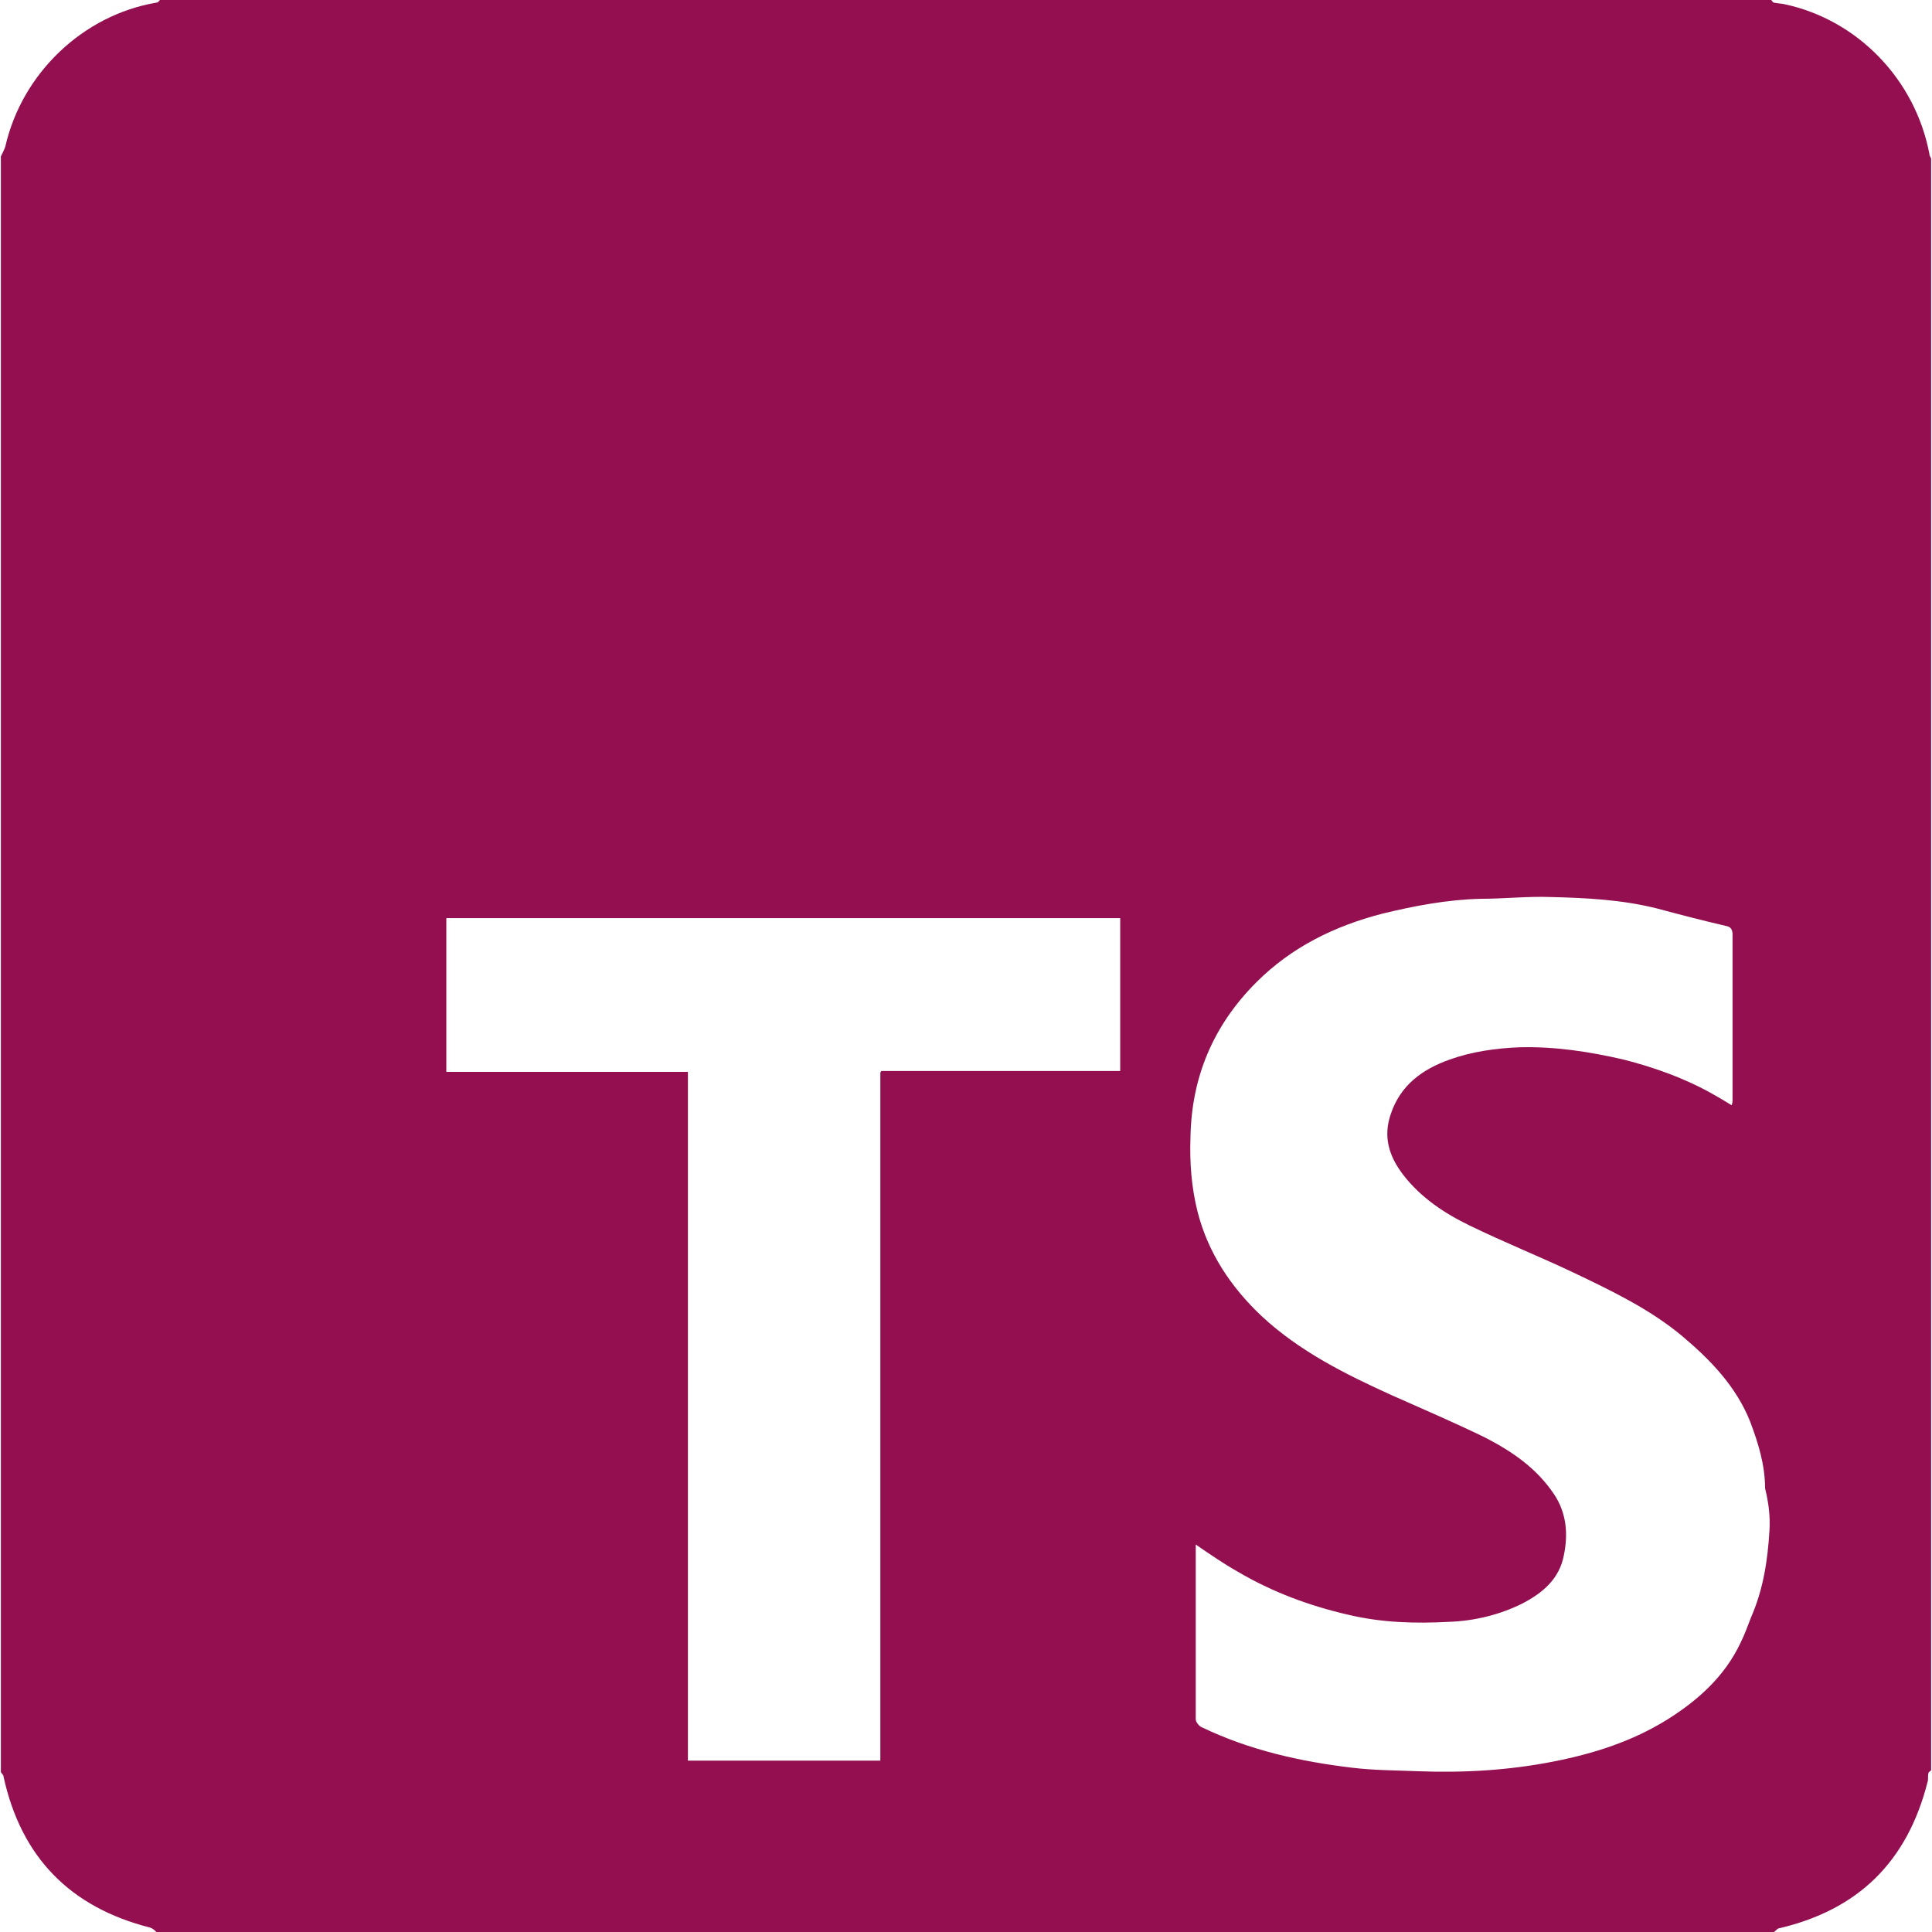 <svg width="60" height="60" viewBox="0 0 60 60" fill="none" xmlns="http://www.w3.org/2000/svg">
<path d="M59.918 4.775C59.482 2.483 57.708 0.628 55.443 0.136C55.334 0.109 55.225 0.109 55.089 0.082C55.062 0.082 55.034 0.027 55.007 0H4.966C4.939 0.027 4.911 0.082 4.857 0.082C2.592 0.464 0.682 2.265 0.164 4.557C0.136 4.638 0.082 4.748 0.027 4.857V55.034C0.055 55.089 0.109 55.116 0.109 55.17C0.655 57.681 2.183 59.236 4.666 59.864C4.748 59.891 4.802 59.945 4.857 60H55.089C55.143 59.973 55.171 59.918 55.225 59.891C57.708 59.318 59.236 57.817 59.864 55.334C59.891 55.252 59.864 55.143 59.891 55.061C59.891 55.034 59.946 55.007 59.973 54.98V4.939C59.973 4.884 59.918 4.857 59.918 4.775ZM34.816 33.261H34.516C32.251 33.261 29.959 33.261 27.695 33.261C27.585 33.261 27.476 33.261 27.367 33.261C27.367 33.288 27.34 33.288 27.34 33.315C27.34 33.424 27.34 33.533 27.34 33.643V54.679H21.364V33.288H13.861V28.513H34.789V33.261H34.816ZM54.952 47.531C54.898 48.458 54.761 49.359 54.379 50.232C54.27 50.505 54.188 50.75 54.052 51.023C53.561 52.06 52.742 52.797 51.787 53.397C50.696 54.079 49.495 54.461 48.24 54.707C46.849 54.98 45.457 55.061 44.038 55.007C43.356 54.98 42.674 54.98 41.992 54.898C40.382 54.707 38.8 54.352 37.326 53.643C37.244 53.615 37.135 53.479 37.135 53.397C37.135 51.623 37.135 49.85 37.135 48.076C37.135 48.049 37.135 48.022 37.135 47.967C37.572 48.267 38.008 48.568 38.445 48.813C39.509 49.441 40.682 49.877 41.883 50.15C42.92 50.396 43.956 50.423 44.993 50.368C45.785 50.341 46.576 50.15 47.285 49.795C47.913 49.468 48.431 49.031 48.568 48.295C48.704 47.64 48.649 46.985 48.267 46.412C47.722 45.593 46.958 45.075 46.112 44.639C45.157 44.175 44.202 43.765 43.22 43.329C41.774 42.674 40.355 41.965 39.181 40.873C38.227 39.973 37.517 38.909 37.19 37.626C36.999 36.862 36.944 36.098 36.971 35.334C36.999 33.452 37.681 31.842 39.018 30.505C40.109 29.413 41.446 28.759 42.92 28.377C43.929 28.131 44.939 27.94 45.975 27.913C46.712 27.913 47.449 27.831 48.158 27.858C49.277 27.885 50.368 27.94 51.46 28.213C52.169 28.404 52.906 28.595 53.615 28.759C53.752 28.786 53.806 28.868 53.806 29.031C53.806 30.723 53.806 32.442 53.806 34.134C53.806 34.188 53.806 34.243 53.779 34.325C53.561 34.188 53.37 34.079 53.179 33.97C52.306 33.479 51.378 33.151 50.423 32.906C49.359 32.66 48.295 32.497 47.203 32.524C46.467 32.551 45.703 32.66 45.02 32.906C44.175 33.206 43.493 33.697 43.192 34.597C42.947 35.307 43.138 35.907 43.574 36.48C44.12 37.19 44.857 37.681 45.648 38.063C46.712 38.581 47.804 39.018 48.84 39.509C50.041 40.082 51.242 40.655 52.251 41.501C53.124 42.237 53.916 43.056 54.352 44.147C54.598 44.802 54.816 45.484 54.816 46.221C54.925 46.658 54.98 47.094 54.952 47.531Z" fill="#930f50"/>
</svg>
